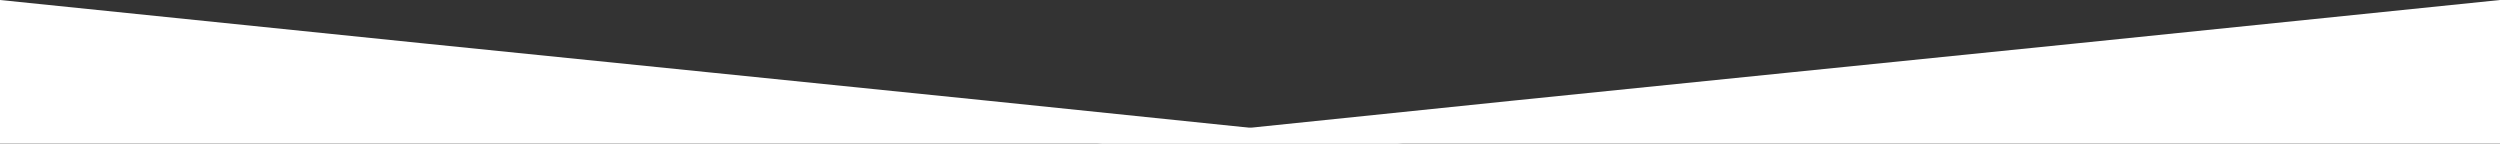 <svg width="1916" height="110" viewBox="0 0 1916 110" fill="none" xmlns="http://www.w3.org/2000/svg">
<rect x="0" y="0" width="1916" height="110" fill="#333333" stroke="none"/>
<path d="M1916 0C1371.22 56.113 1375.14 54.568 841 110H1916V0Z" fill="white"/>
<path d="M0 0C544.779 56.113 540.859 54.568 1075 110H0V0Z" fill="white"/>
</svg>
